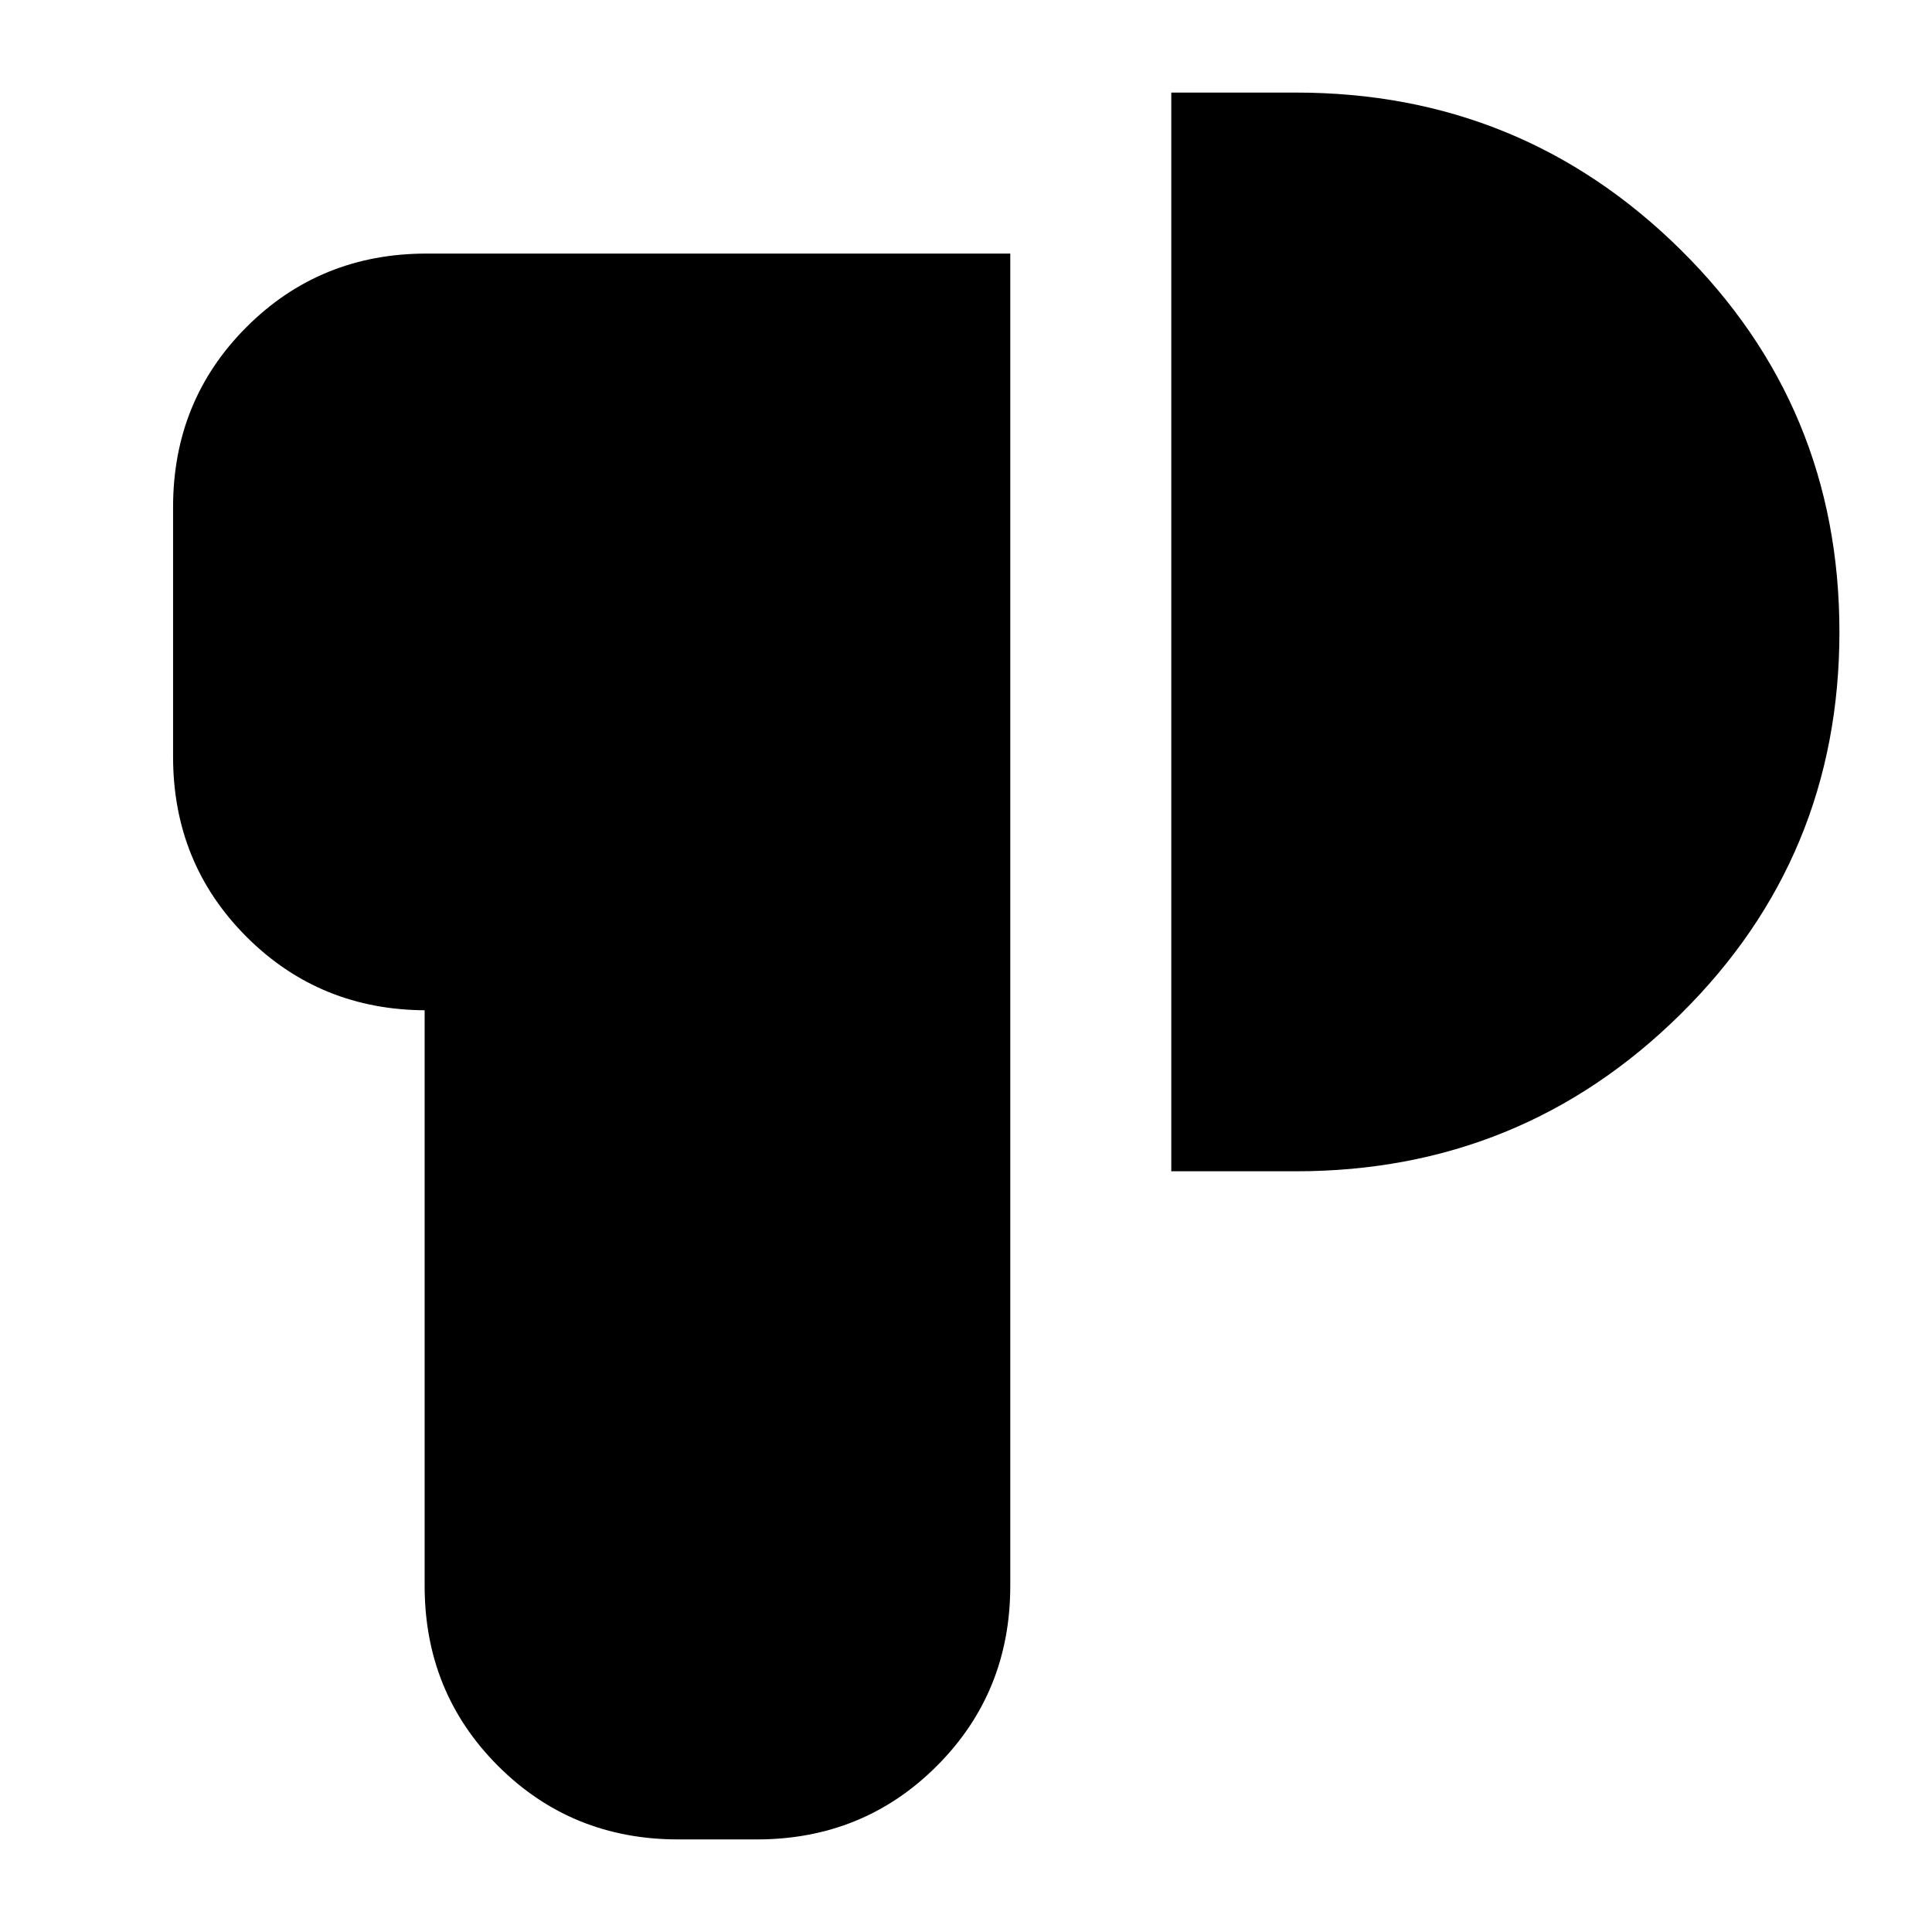 <svg xmlns="http://www.w3.org/2000/svg" height="24" viewBox="0 -960 960 960" width="24"><path d="M337-46q-53 0-89.5-36.5T211-172v-286h1q-53 0-89.5-36.5T86-584v-124q0-53 36.5-89.5T212-834h290v662q0 53-36.5 89.5T376-46h-39Zm245-332v-536h62q112 0 191 78t79 190q0 112-79 190t-191 78h-62Z"/></svg>